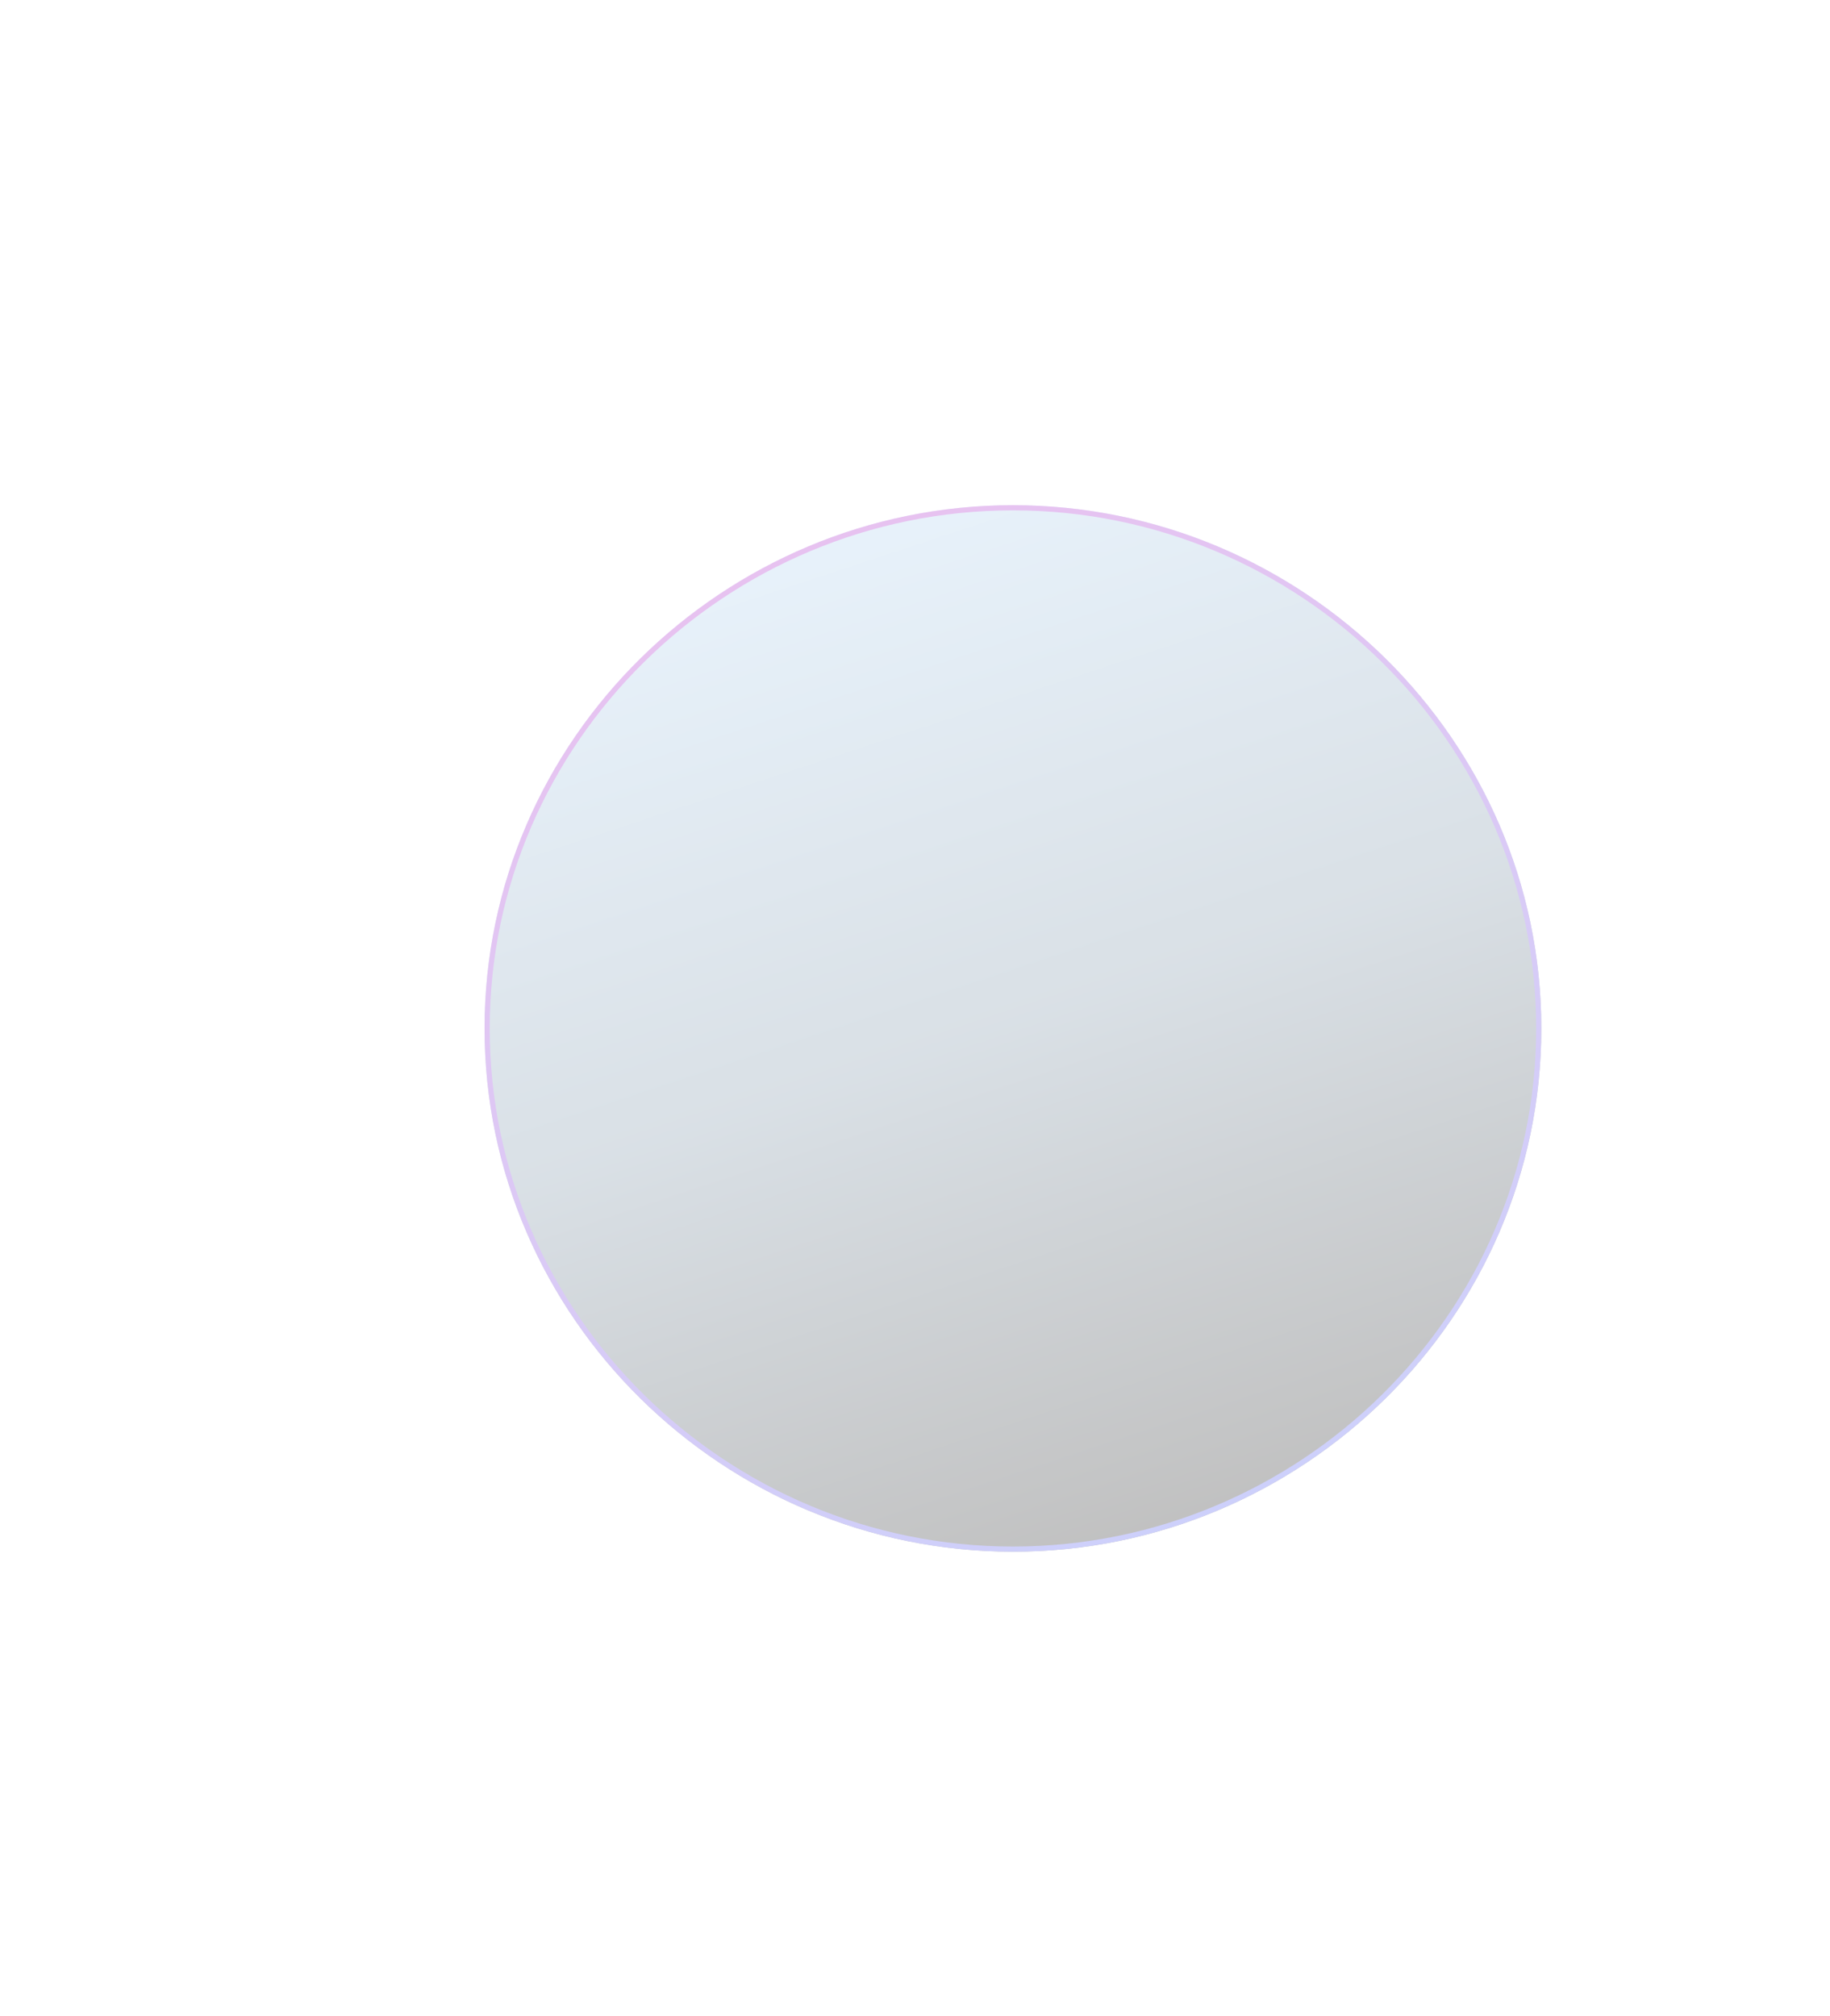 <svg width="355" height="391" viewBox="0 0 355 391" fill="none" xmlns="http://www.w3.org/2000/svg">
<g opacity="0.32" filter="url(#filter0_bdf_509_759)">
<path d="M94 195.5C94 139.443 140.443 94 196.5 94V94C252.557 94 299 139.443 299 195.5V195.5C299 251.557 252.557 297 196.5 297V297C140.443 297 94 251.557 94 195.5V195.5Z" fill="url(#paint0_linear_509_759)"/>
<path d="M196.5 296.5C140.713 296.5 94.5 251.274 94.5 195.5C94.5 139.726 140.713 94.5 196.5 94.5C252.287 94.5 298.5 139.726 298.5 195.5C298.5 251.274 252.287 296.5 196.5 296.5Z" stroke="url(#paint1_linear_509_759)"/>
</g>
<defs>
<filter id="filter0_bdf_509_759" x="0.2" y="0.2" width="392.6" height="390.6" filterUnits="userSpaceOnUse" color-interpolation-filters="sRGB">
<feFlood flood-opacity="0" result="BackgroundImageFix"/>
<feGaussianBlur in="BackgroundImageFix" stdDeviation="21.1"/>
<feComposite in2="SourceAlpha" operator="in" result="effect1_backgroundBlur_509_759"/>
<feColorMatrix in="SourceAlpha" type="matrix" values="0 0 0 0 0 0 0 0 0 0 0 0 0 0 0 0 0 0 127 0" result="hardAlpha"/>
<feOffset dy="4"/>
<feGaussianBlur stdDeviation="12.15"/>
<feComposite in2="hardAlpha" operator="out"/>
<feColorMatrix type="matrix" values="0 0 0 0 0 0 0 0 0 0 0 0 0 0 0 0 0 0 0.25 0"/>
<feBlend mode="normal" in2="effect1_backgroundBlur_509_759" result="effect2_dropShadow_509_759"/>
<feBlend mode="normal" in="SourceGraphic" in2="effect2_dropShadow_509_759" result="shape"/>
<feGaussianBlur stdDeviation="46.9" result="effect3_foregroundBlur_509_759"/>
</filter>
<linearGradient id="paint0_linear_509_759" x1="118.188" y1="94" x2="188.436" y2="306.169" gradientUnits="userSpaceOnUse">
<stop stop-color="#BDE0FE"/>
<stop offset="0" stop-color="#BDE0FE"/>
<stop offset="0.537" stop-color="#889DAF"/>
<stop offset="1" stop-color="#3A3A3A"/>
</linearGradient>
<linearGradient id="paint1_linear_509_759" x1="128.101" y1="72.485" x2="247.953" y2="339.025" gradientUnits="userSpaceOnUse">
<stop stop-color="#C537CA"/>
<stop offset="1" stop-color="#4E77FA"/>
</linearGradient>
</defs>
</svg>
